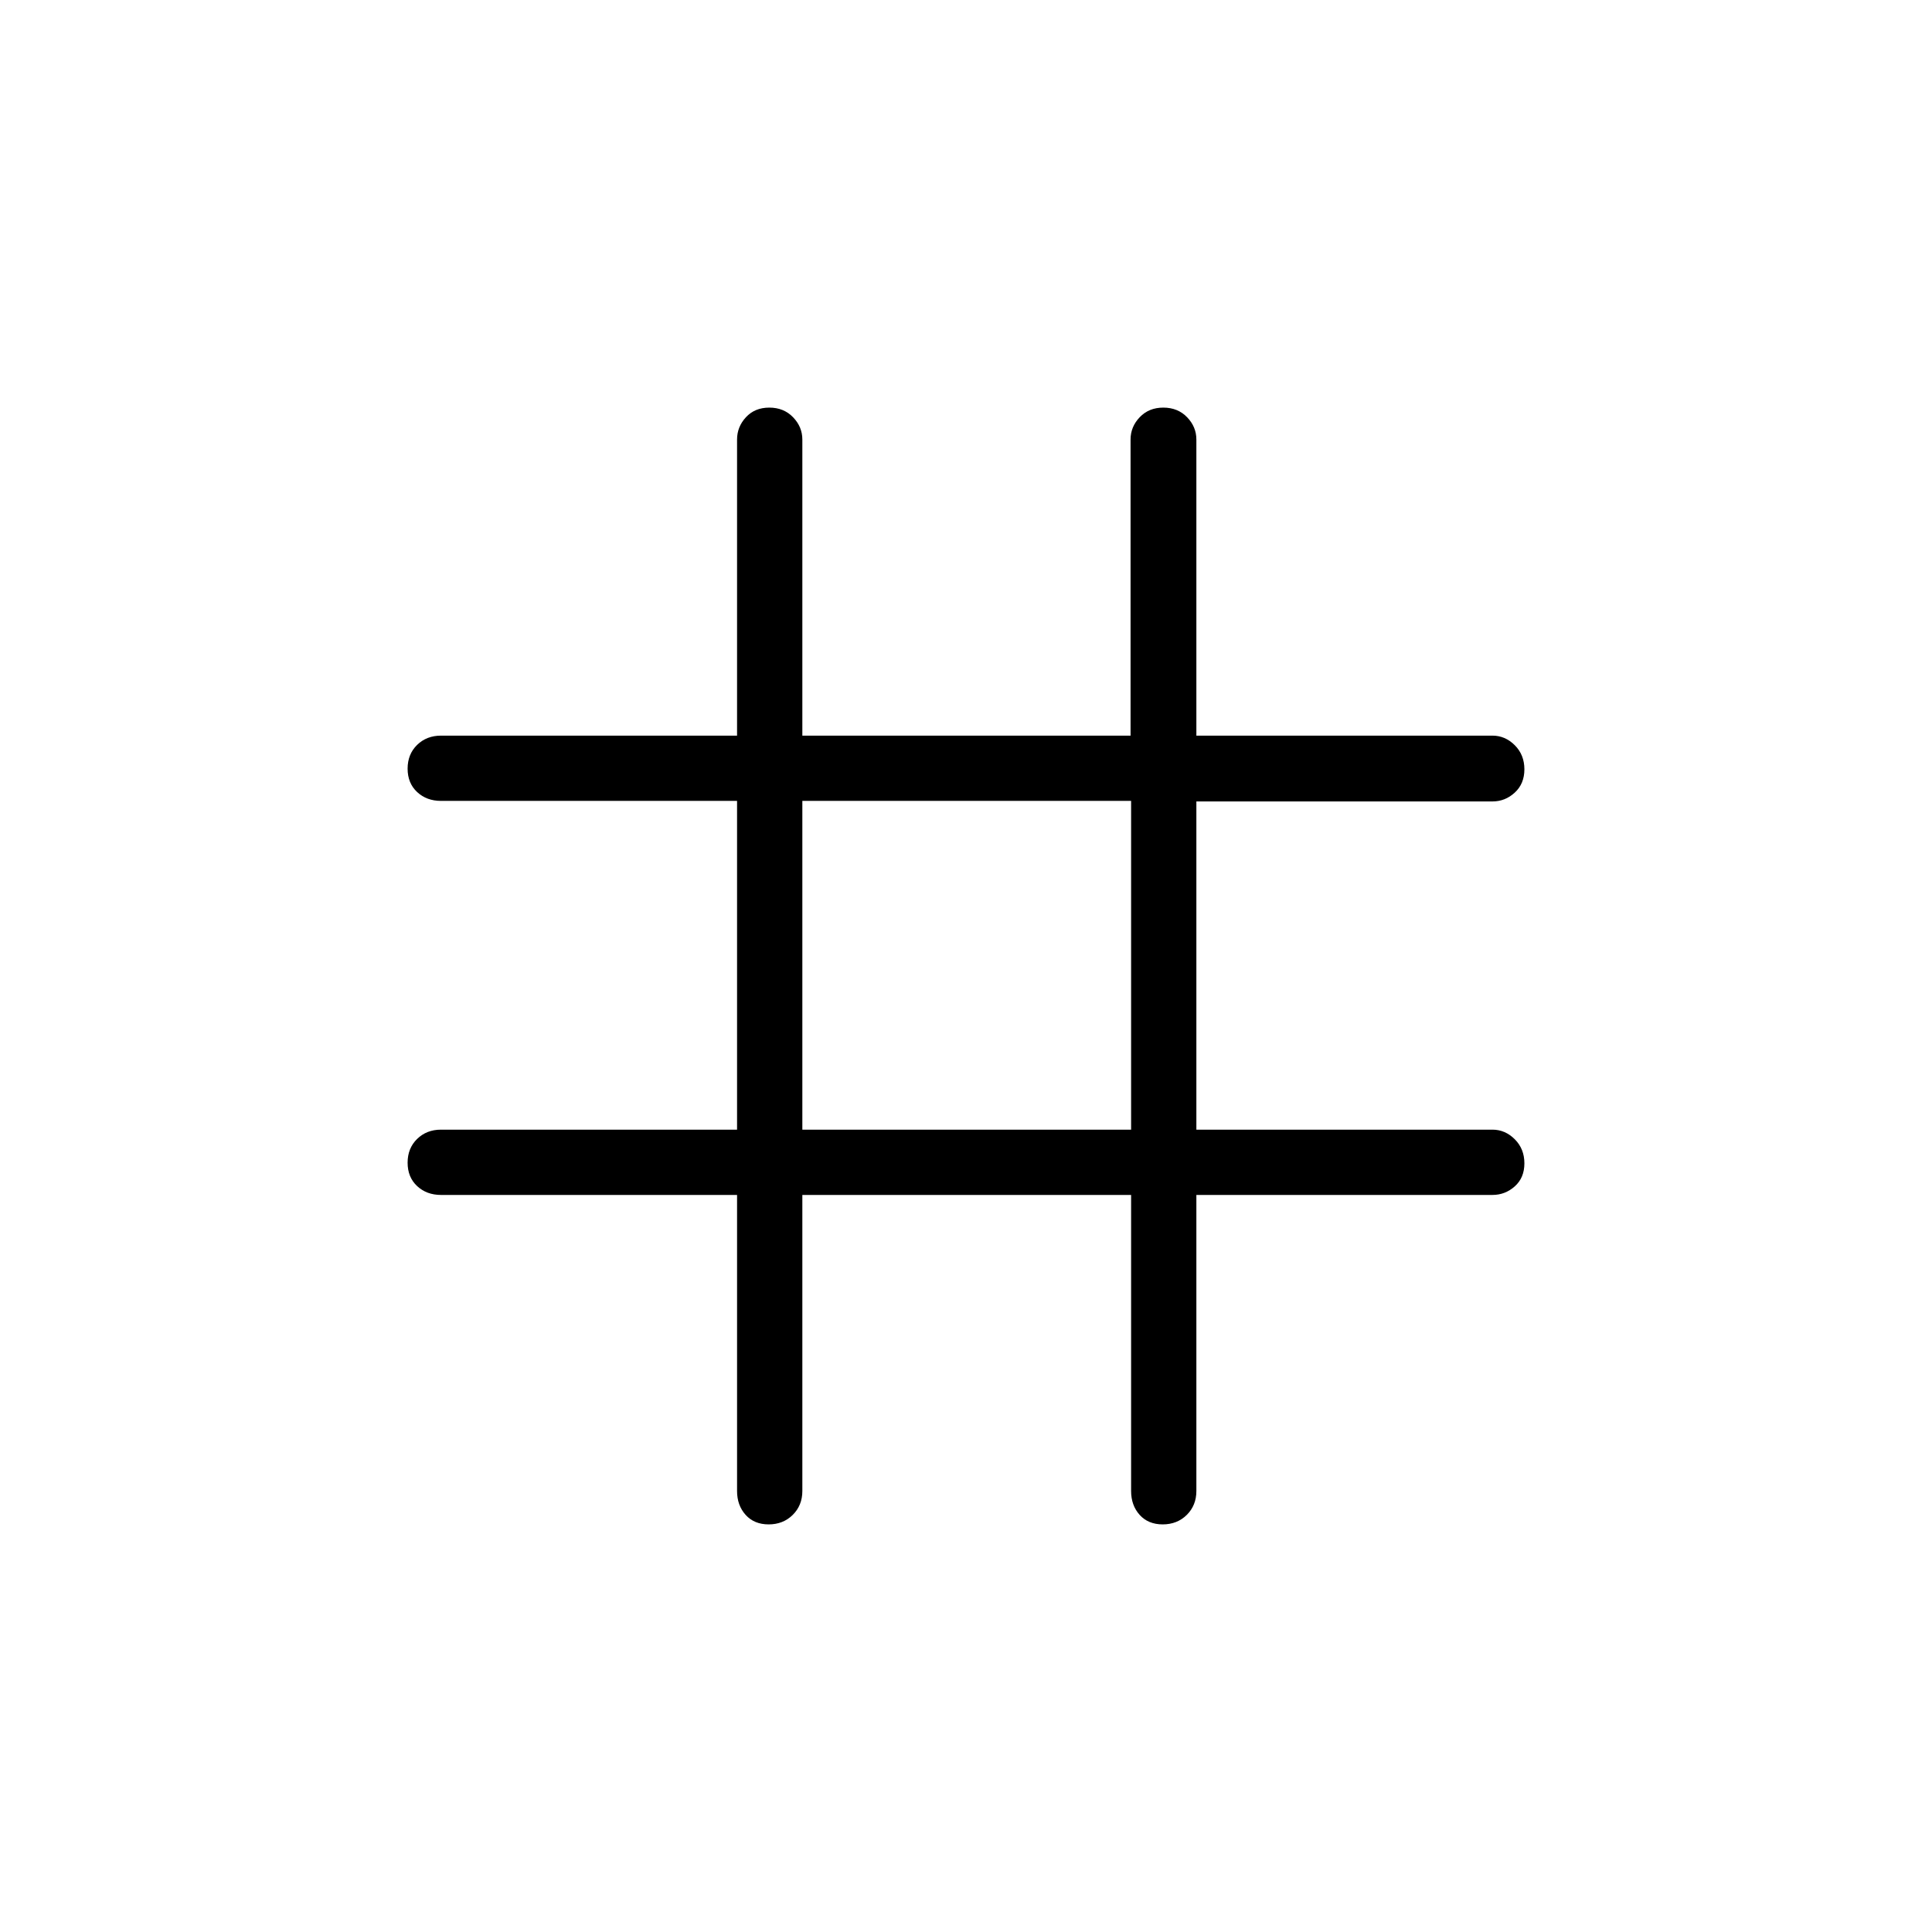 <svg xmlns="http://www.w3.org/2000/svg" height="40" viewBox="0 -960 960 960" width="40"><path d="M366.24-366.24H219.12q-7.13 0-11.86-4.41-4.72-4.41-4.72-11.61 0-7.19 4.72-11.8 4.73-4.62 11.86-4.62h147.12v-163.36H219.12q-7.13 0-11.86-4.41-4.72-4.41-4.72-11.6 0-7.19 4.72-11.81 4.73-4.61 11.86-4.61h147.12V-741.6q0-6.31 4.41-11.08 4.41-4.78 11.61-4.78 7.19 0 11.8 4.78 4.62 4.77 4.62 11.08v147.13h163.09V-741.6q0-6.31 4.54-11.08 4.55-4.78 11.74-4.78t11.81 4.78q4.61 4.77 4.61 11.08v147.13H741.6q6.31 0 11.08 4.76 4.78 4.77 4.78 11.97 0 7.19-4.78 11.58-4.77 4.39-11.08 4.39H594.47v163.09H741.6q6.31 0 11.08 4.77 4.78 4.77 4.78 11.96 0 7.19-4.78 11.45-4.77 4.26-11.08 4.26H594.47v147.12q0 7.13-4.76 11.86-4.77 4.72-11.97 4.72-7.19 0-11.45-4.72-4.25-4.73-4.25-11.86v-147.12H398.68v147.12q0 7.13-4.77 11.86-4.77 4.72-11.96 4.72-7.19 0-11.45-4.72-4.26-4.73-4.26-11.86v-147.12Zm32.44-32.44h163.36v-163.36H398.68v163.36Z"/></svg>